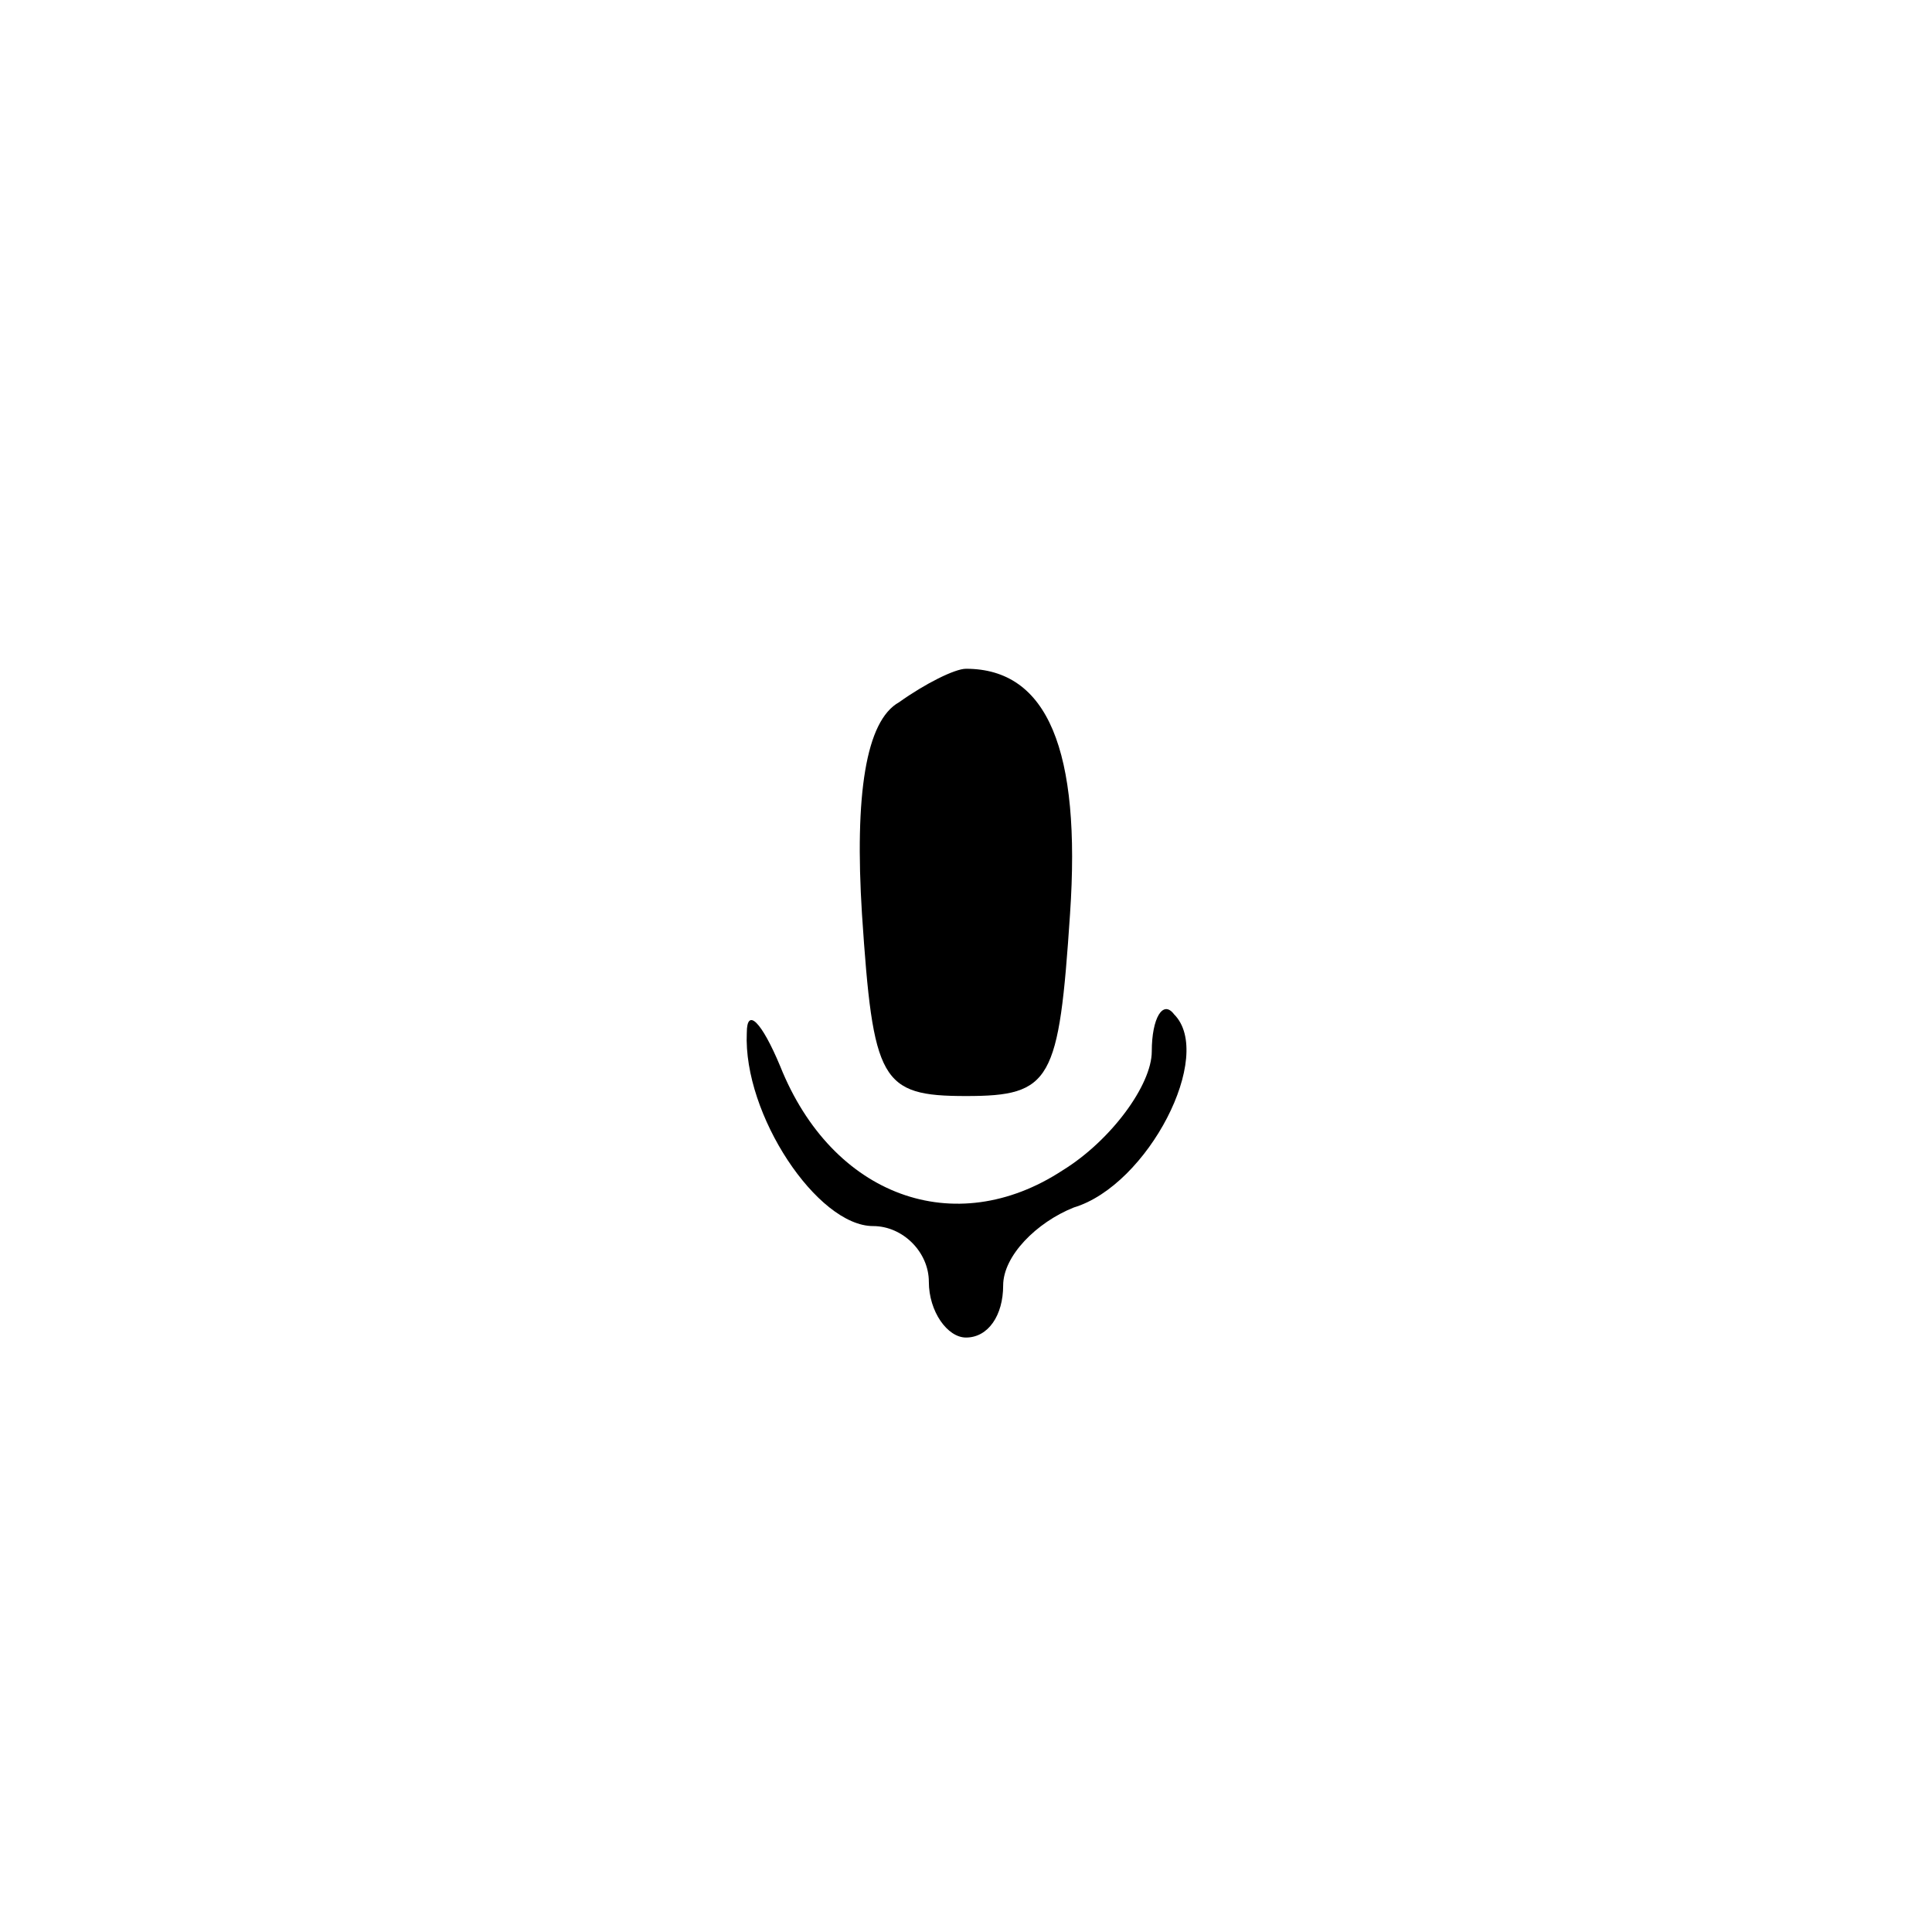 <?xml version="1.0" standalone="no"?>
<!DOCTYPE svg PUBLIC "-//W3C//DTD SVG 20010904//EN"
 "http://www.w3.org/TR/2001/REC-SVG-20010904/DTD/svg10.dtd">
<svg version="1.0" xmlns="http://www.w3.org/2000/svg"
 width="52pt" height="52pt" viewBox="0 0 52 52"
 preserveAspectRatio="xMidYMid meet">

<g transform="translate(0,52) scale(0.1,-0.1)"
fill="#000000" stroke="none">
<path d="M242 331 c-9 -5 -12 -25 -10 -57 3 -45 5 -49 28 -49 23 0 25 4 28 49
3 44 -6 66 -28 66 -3 0 -11 -4 -18 -9z"/>
<path d="M201 242 c-1 -22 19 -52 34 -52 8 0 15 -7 15 -15 0 -8 5 -15 10 -15
6 0 10 6 10 14 0 8 9 17 19 21 20 6 38 41 27 52 -3 4 -6 -1 -6 -10 0 -9 -11
-24 -24 -32 -29 -19 -62 -7 -76 28 -5 12 -9 16 -9 9z"/>
</g>
</svg>
